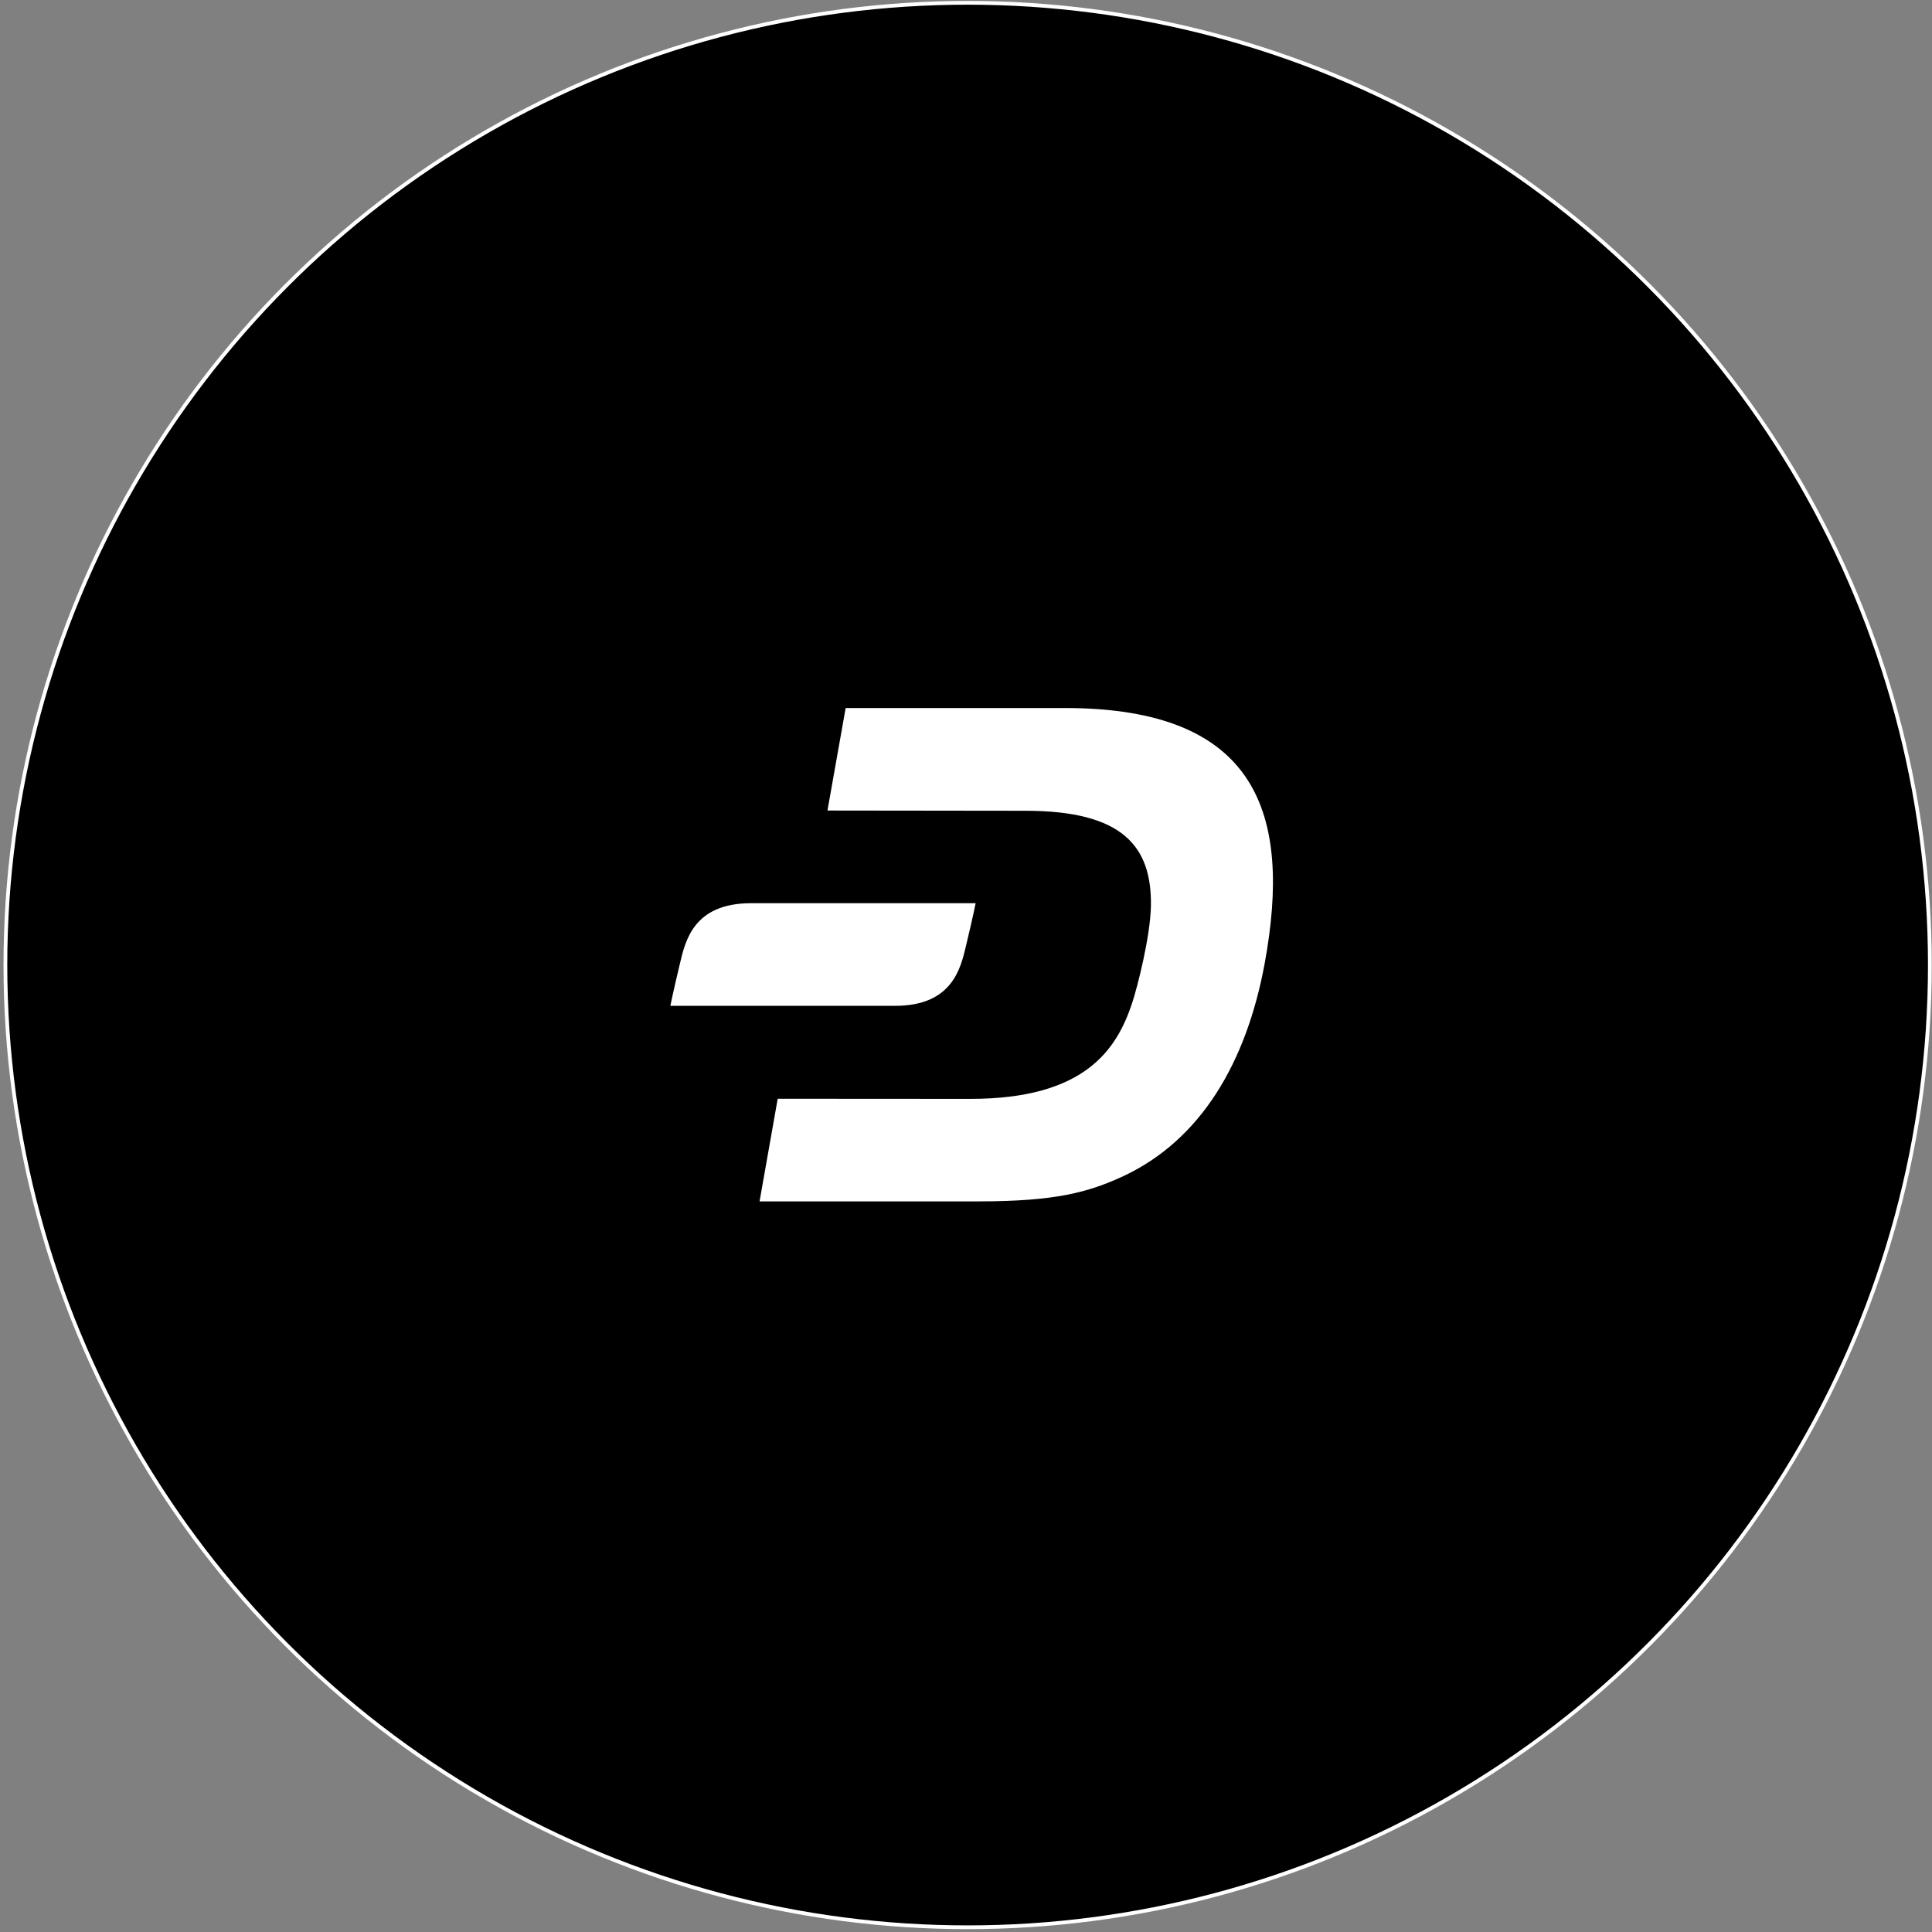 <svg width="513" height="513" viewBox="0 0 513 513" fill="none" xmlns="http://www.w3.org/2000/svg">
<rect x="0" y="0" width="513" height="513" fill="#808080" stroke="none"/>
<circle cx="256.933" cy="256.245" r="255.5" fill="black" stroke="white"/>
<g clip-path="url(#clip0_24_904)">
<path d="M282.791 188H224.544L219.714 215.218L272.289 215.281C298.187 215.281 305.822 224.773 305.604 240.488C305.479 248.534 302.02 262.175 300.524 266.606C296.535 278.393 288.339 291.813 257.61 291.782L206.5 291.75L201.685 319H259.807C280.314 319 289.009 316.58 298.265 312.305C318.74 302.719 330.925 282.353 335.818 255.763C343.064 216.161 334.026 188 282.791 188Z" fill="white"/>
<path d="M199.41 239.828C184.139 239.828 181.958 249.854 180.524 255.92C178.623 263.841 178 267.078 178 267.078H237.649C252.92 267.078 255.102 257.052 256.535 250.986C258.436 243.065 259.06 239.828 259.06 239.828H199.41Z" fill="white"/>
</g>
<defs>
<clipPath id="clip0_24_904">
<rect width="160" height="131" fill="white" transform="translate(178 188)"/>
</clipPath>
</defs>
</svg>
